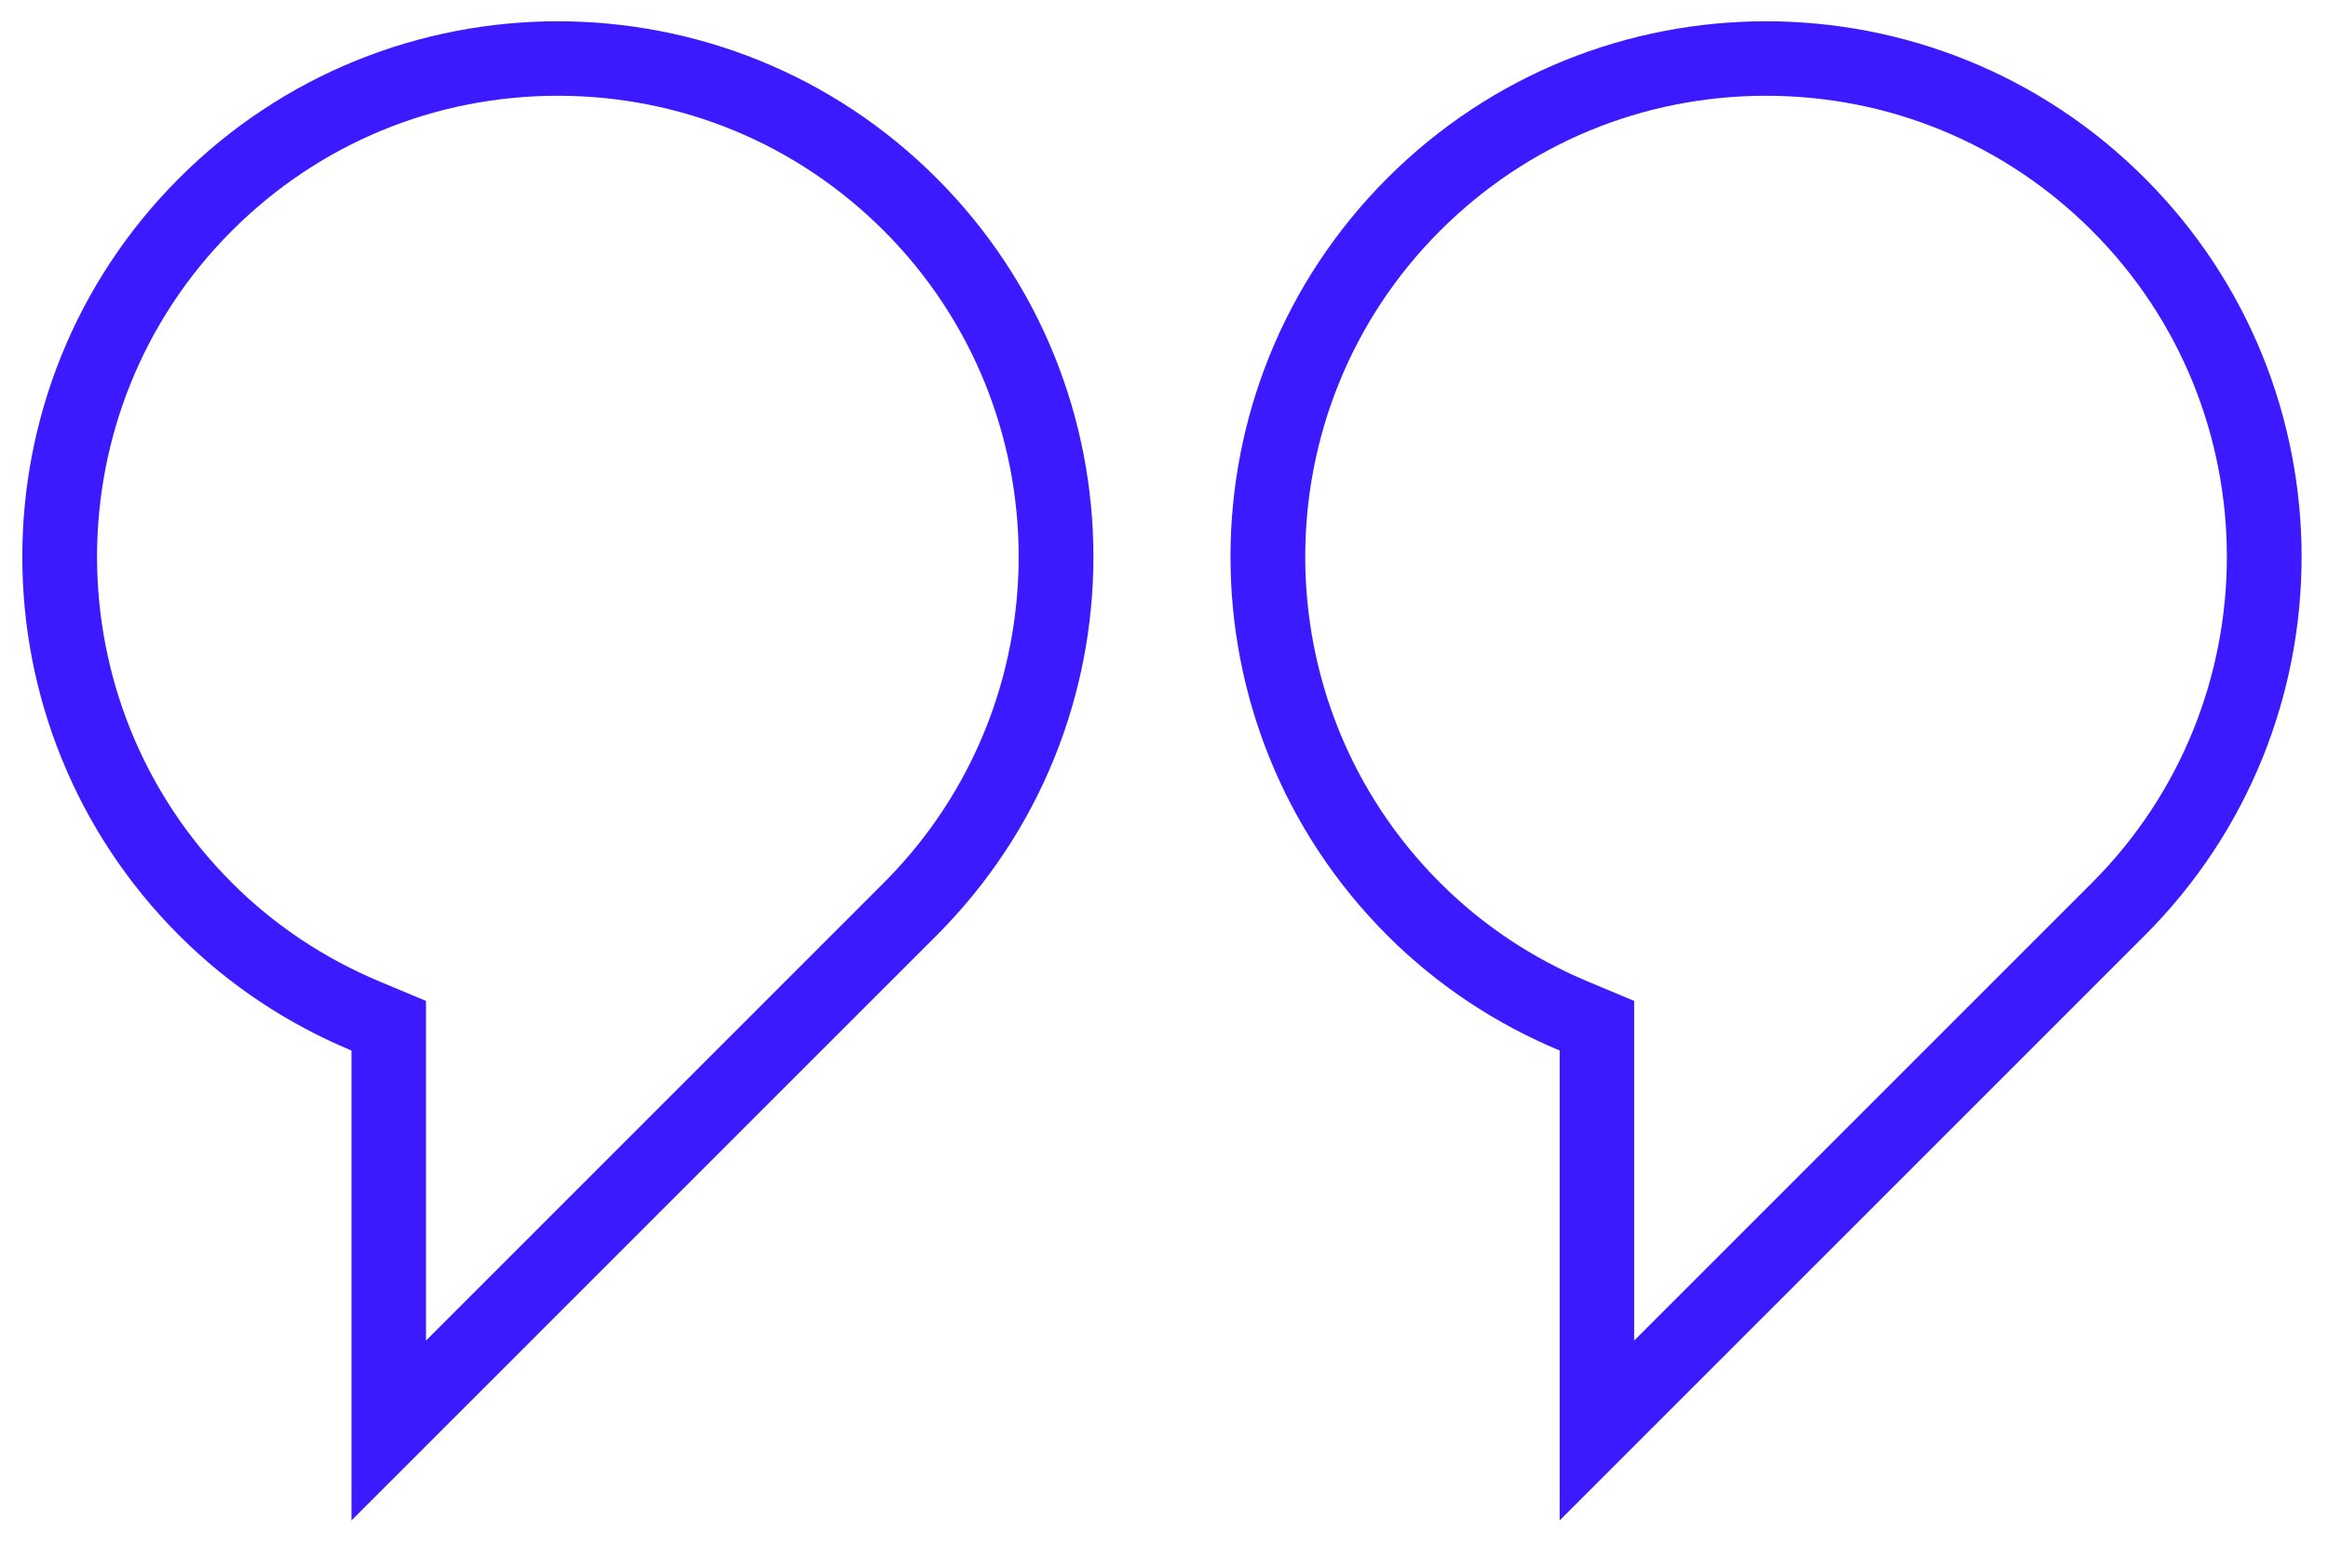 <?xml version="1.0" encoding="UTF-8"?>
<svg id="Layer_1" xmlns="http://www.w3.org/2000/svg" version="1.1" viewBox="0 0 500 336.81">
  <!-- Generator: Adobe Illustrator 29.1.0, SVG Export Plug-In . SVG Version: 2.1.0 Build 142)  -->
  <defs>
    <style>
      .st0 {
        fill: #3c1aff;
      }
    </style>
  </defs>
  <path class="st0" d="M119.81,20.57c26.45,0,51.32,10.3,70.02,29,38.61,38.61,38.61,101.43,0,140.04l-98.34,98.34v-72.96l-9.83-4.11c-12.07-5.04-22.79-12.2-31.86-21.27-38.61-38.61-38.61-101.43,0-140.04,18.7-18.7,43.57-29,70.02-29M119.81,4.57c-29.44,0-58.87,11.23-81.33,33.69-44.92,44.92-44.92,117.75,0,162.67,10.94,10.94,23.57,19.11,37.01,24.72v100.93l125.66-125.65c44.92-44.92,44.92-117.75,0-162.67C178.69,15.8,149.25,4.57,119.81,4.57h0Z"/>
  <path class="st0" d="M379.3,20.57c26.45,0,51.32,10.3,70.02,29,38.61,38.61,38.61,101.43,0,140.04l-98.34,98.34v-72.96l-9.83-4.11c-12.07-5.04-22.79-12.2-31.86-21.27-38.61-38.61-38.61-101.43,0-140.04,18.7-18.7,43.57-29,70.02-29M379.3,4.57c-29.44,0-58.87,11.23-81.33,33.69-44.92,44.92-44.92,117.75,0,162.67,10.94,10.94,23.57,19.11,37.01,24.72v100.93l125.66-125.65c44.92-44.92,44.92-117.75,0-162.67-22.46-22.46-51.9-33.69-81.33-33.69h0Z"/>
</svg>